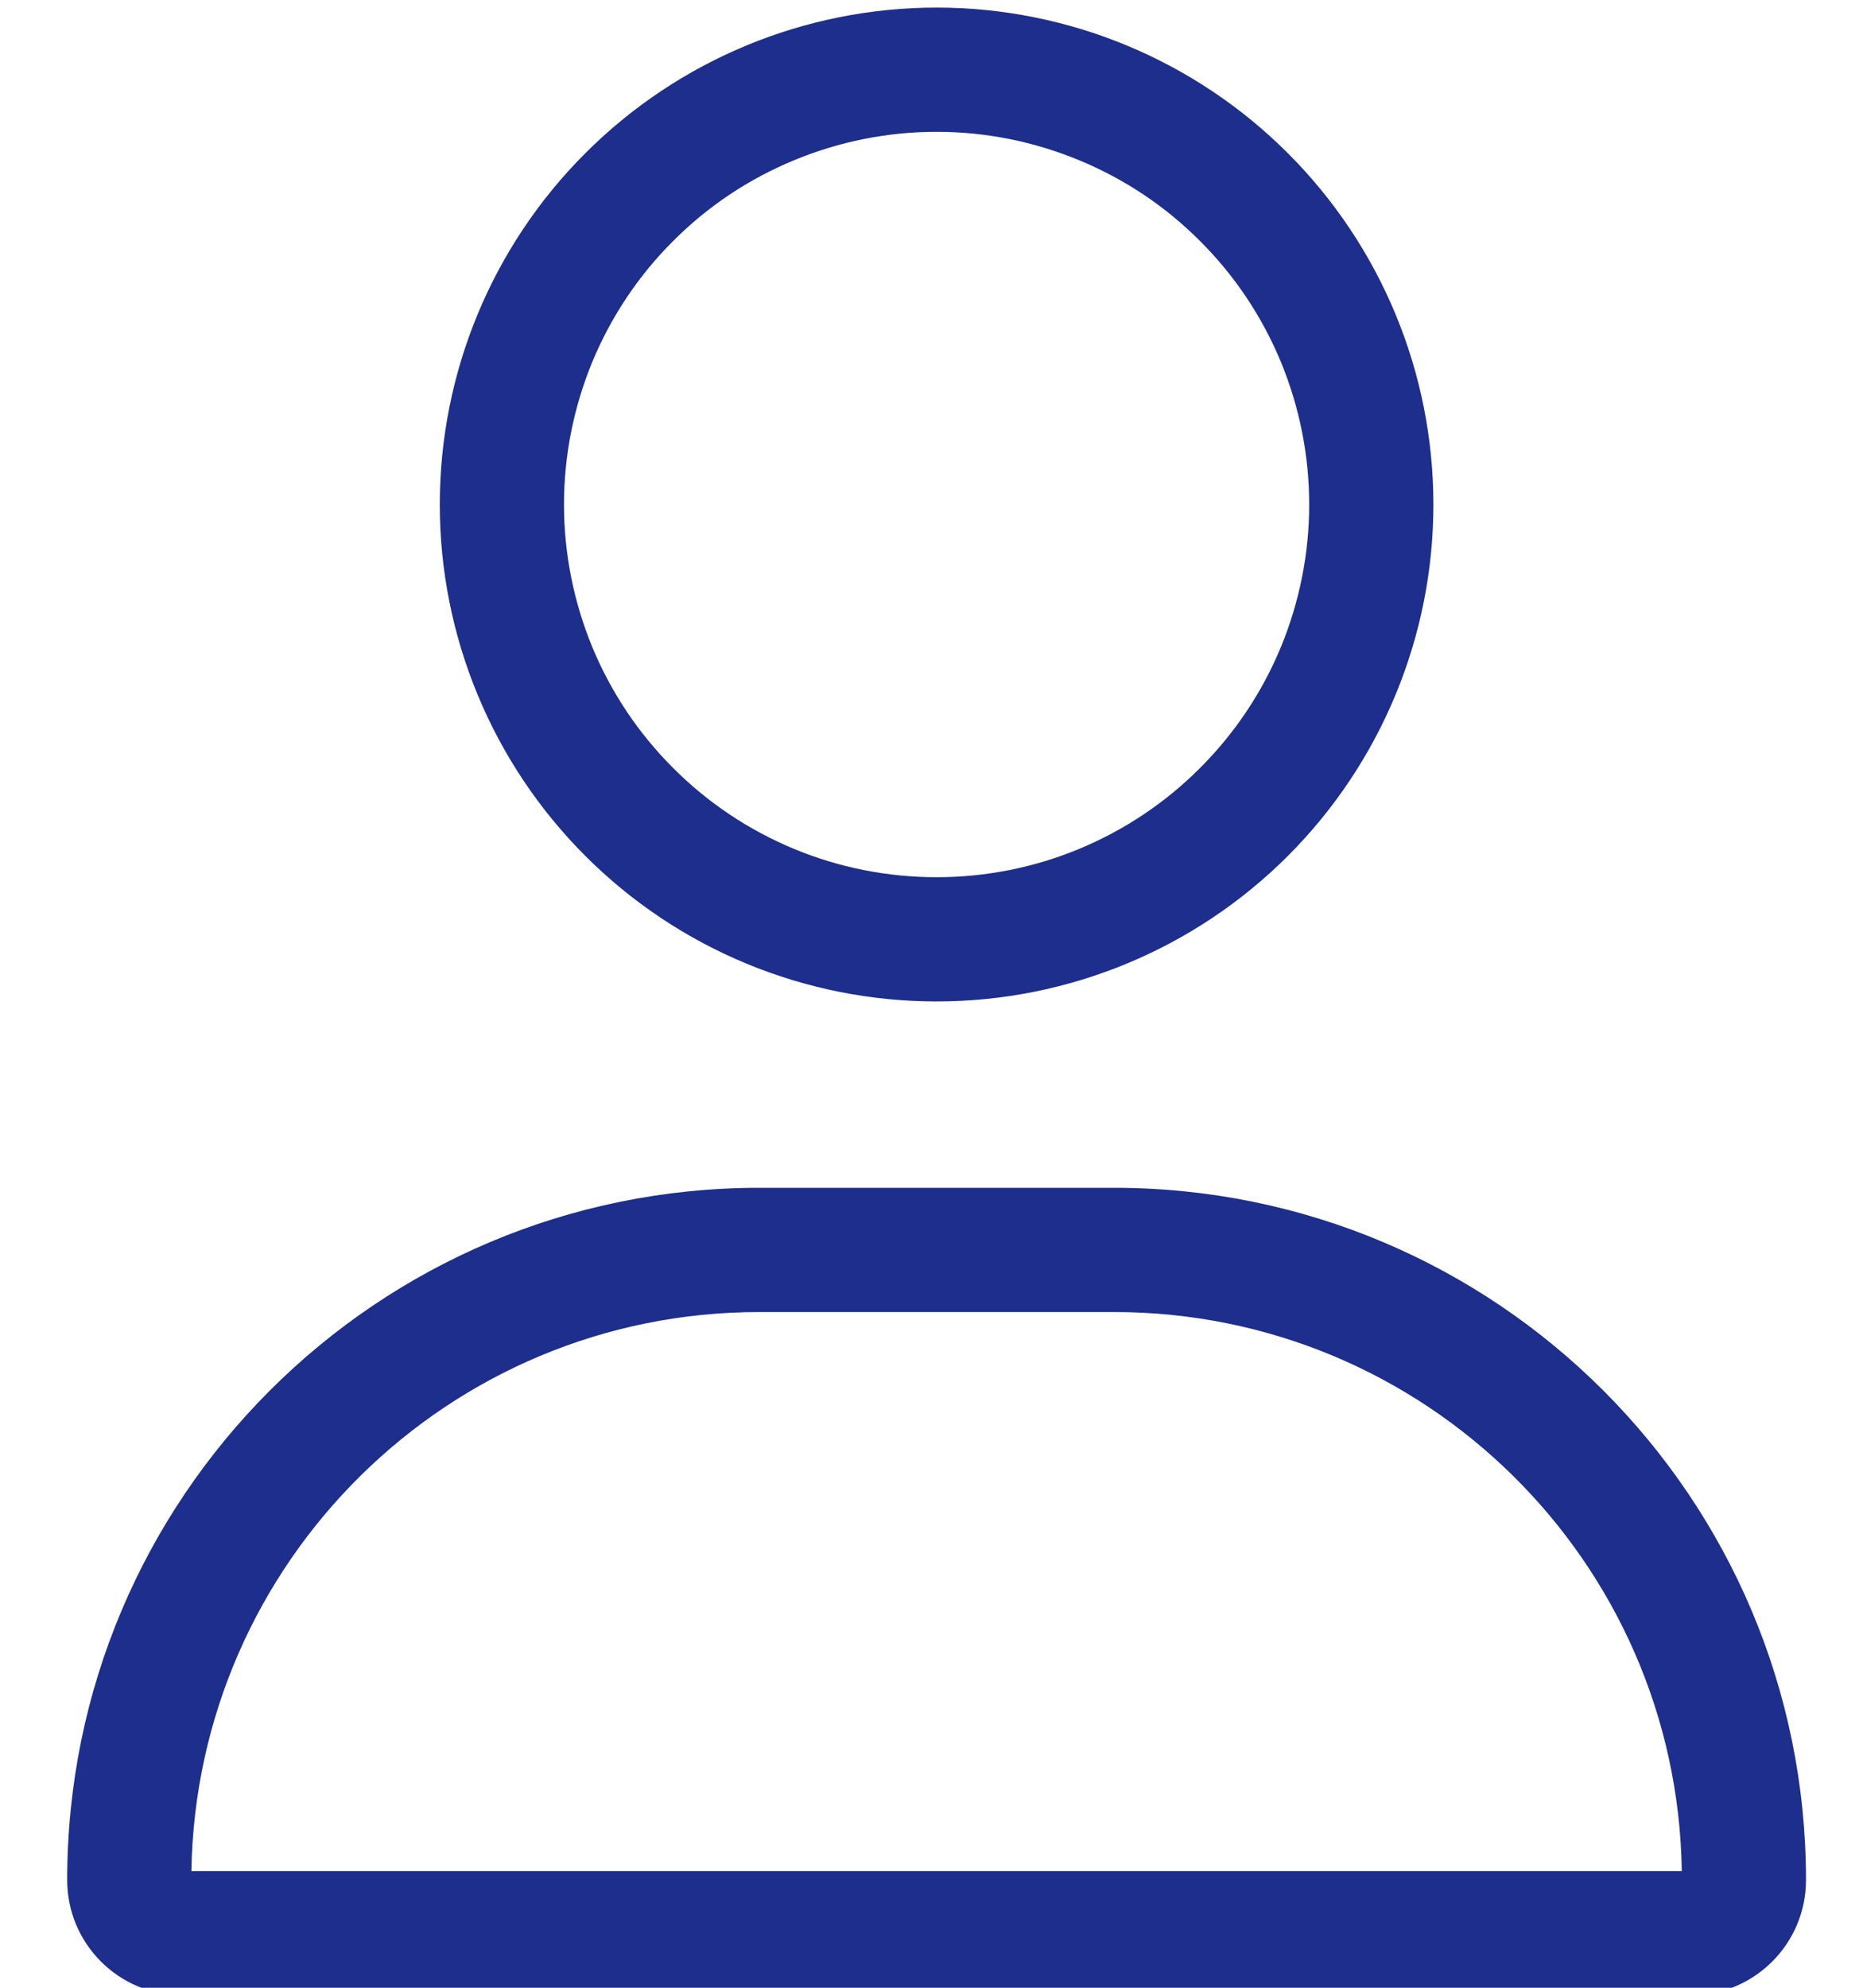<svg width="15" height="16" viewBox="0 0 15 16" fill="none" xmlns="http://www.w3.org/2000/svg">
<path d="M10.541 4.061C10.541 3.667 10.463 3.277 10.313 2.913C10.162 2.549 9.941 2.218 9.662 1.94C9.384 1.661 9.053 1.44 8.689 1.29C8.325 1.139 7.935 1.061 7.541 1.061C7.147 1.061 6.757 1.139 6.393 1.29C6.029 1.44 5.698 1.661 5.42 1.94C5.141 2.218 4.92 2.549 4.769 2.913C4.619 3.277 4.541 3.667 4.541 4.061C4.541 4.455 4.619 4.845 4.769 5.209C4.92 5.573 5.141 5.904 5.42 6.182C5.698 6.461 6.029 6.682 6.393 6.833C6.757 6.984 7.147 7.061 7.541 7.061C7.935 7.061 8.325 6.984 8.689 6.833C9.053 6.682 9.384 6.461 9.662 6.182C9.941 5.904 10.162 5.573 10.313 5.209C10.463 4.845 10.541 4.455 10.541 4.061ZM3.541 4.061C3.541 3 3.962 1.983 4.713 1.233C5.463 0.483 6.48 0.061 7.541 0.061C8.602 0.061 9.619 0.483 10.369 1.233C11.12 1.983 11.541 3 11.541 4.061C11.541 5.122 11.12 6.139 10.369 6.89C9.619 7.64 8.602 8.061 7.541 8.061C6.48 8.061 5.463 7.64 4.713 6.89C3.962 6.139 3.541 5.122 3.541 4.061ZM1.541 15.061H13.541C13.504 12.57 11.472 10.561 8.969 10.561H6.113C3.613 10.561 1.582 12.57 1.541 15.061ZM0.541 15.133C0.541 12.055 3.035 9.561 6.113 9.561H8.969C12.047 9.561 14.541 12.055 14.541 15.133C14.541 15.646 14.125 16.061 13.613 16.061H1.469C0.957 16.061 0.541 15.646 0.541 15.133Z" fill="#1D2E8C"/>
</svg>
